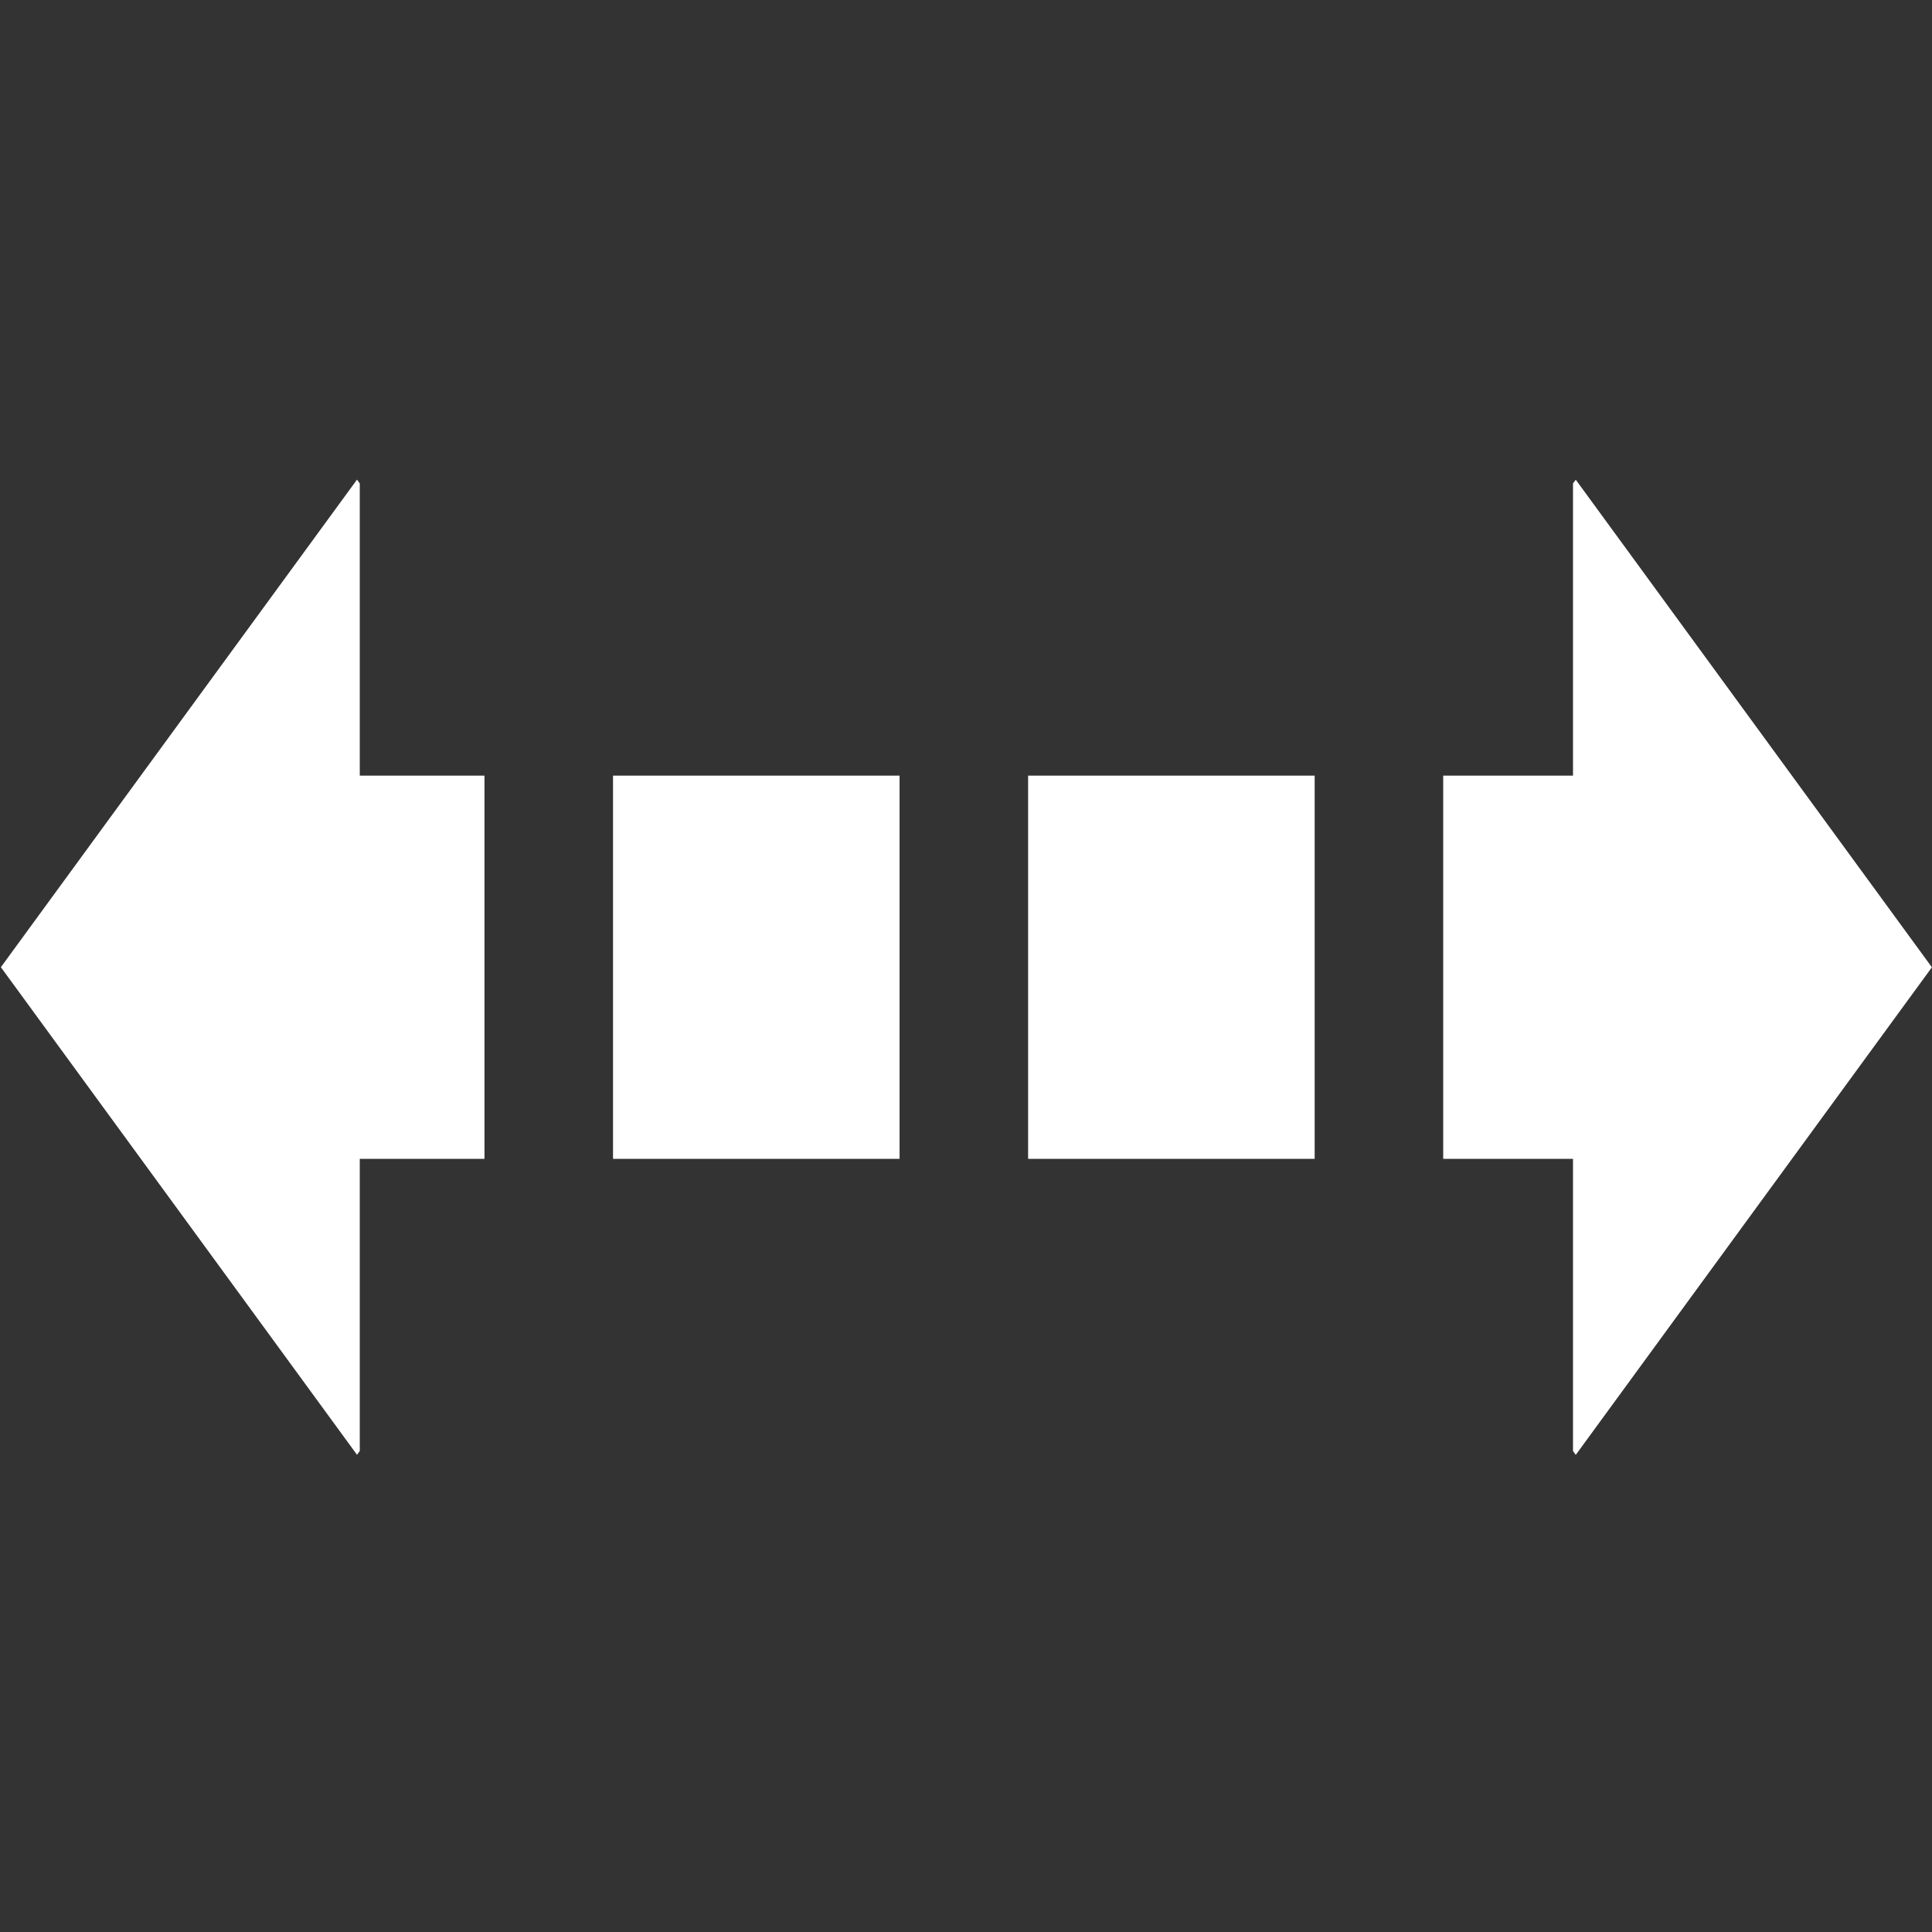 <?xml version="1.0" encoding="UTF-8" standalone="no"?>
<!-- Created with Inkscape (http://www.inkscape.org/) -->

<svg
   width="60mm"
   height="60mm"
   viewBox="0 0 60 60"
   version="1.1"
   id="svg5"
   sodipodi:docname="resize_horizontal.svg"
   inkscape:version="1.2.2 (b0a8486541, 2022-12-01)"
   xmlns:inkscape="http://www.inkscape.org/namespaces/inkscape"
   xmlns:sodipodi="http://sodipodi.sourceforge.net/DTD/sodipodi-0.dtd"
   xmlns="http://www.w3.org/2000/svg"
   xmlns:svg="http://www.w3.org/2000/svg">
  <rect x="0" y="0" width="60" height="60" fill="#333333" stroke="none"/>
  <sodipodi:namedview
     id="namedview7"
     pagecolor="#000000"
     bordercolor="#666666"
     borderopacity="1.0"
     inkscape:showpageshadow="2"
     inkscape:pageopacity="0"
     inkscape:pagecheckerboard="0"
     inkscape:deskcolor="#000000"
     inkscape:document-units="mm"
     showgrid="false"
     showguides="true"
     inkscape:zoom="1"
     inkscape:cx="-272.49999"
     inkscape:cy="6.9999998"
     inkscape:window-width="1888"
     inkscape:window-height="1020"
     inkscape:window-x="0"
     inkscape:window-y="0"
     inkscape:window-maximized="1"
     inkscape:current-layer="layer1">
    <sodipodi:guide
       position="59.191,30"
       orientation="0,-1"
       id="guide512"
       inkscape:locked="false" />
    <sodipodi:guide
       position="30.002,78.051"
       orientation="1,0"
       id="guide8831"
       inkscape:locked="false" />
  </sodipodi:namedview>
  <defs
     id="defs2">
    <inkscape:perspective
       sodipodi:type="inkscape:persp3d"
       inkscape:vp_x="0 : 30 : 1"
       inkscape:vp_y="0 : 1000 : 0"
       inkscape:vp_z="59.999999 : 30 : 1"
       inkscape:persp3d-origin="30 : 20 : 1"
       id="perspective3633" />
  </defs>
  <g
     inkscape:label="Calque 1"
     inkscape:groupmode="layer"
     id="layer1"
     transform="translate(-51.976,-103.946)">
    <path
       id="path535"
       style="fill:#ffffff;fill-opacity:1;stroke:none;stroke-width:8.053;stroke-dasharray:none;stroke-dashoffset:3.588;stroke-opacity:1"
       d="m 100.827,118.96 v 30.05 l 0.086,0.118 11.06,-15.142 -11.06,-15.142 z" />
    <path
       id="path539"
       style="fill:#ffffff;fill-opacity:1;stroke:none;stroke-width:8.053;stroke-dasharray:none;stroke-dashoffset:3.588;stroke-opacity:1"
       d="m 63.149,149.009 v -30.05 l -0.086,-0.118 -11.06,15.142 11.06,15.142 z" />
    <g
       id="g367">
      <rect
         style="fill:#ffffff;fill-opacity:1;stroke:none;stroke-width:3.825;stroke-dasharray:none;stroke-dashoffset:3.588;stroke-opacity:1"
         id="rect537"
         width="8.899"
         height="11.901"
         x="58.123"
         y="128.034" />
      <rect
         style="fill:#ffffff;fill-opacity:1;stroke:none;stroke-width:3.825;stroke-dasharray:none;stroke-dashoffset:3.588;stroke-opacity:1"
         id="rect359"
         width="8.899"
         height="11.901"
         x="71.014"
         y="128.034" />
      <rect
         style="fill:#ffffff;fill-opacity:1;stroke:none;stroke-width:3.825;stroke-dasharray:none;stroke-dashoffset:3.588;stroke-opacity:1"
         id="rect361"
         width="8.899"
         height="11.901"
         x="83.905"
         y="128.034" />
      <rect
         style="fill:#ffffff;fill-opacity:1;stroke:none;stroke-width:3.825;stroke-dasharray:none;stroke-dashoffset:3.588;stroke-opacity:1"
         id="rect363"
         width="8.899"
         height="11.901"
         x="96.796"
         y="128.034" />
    </g>
  </g>
</svg>
